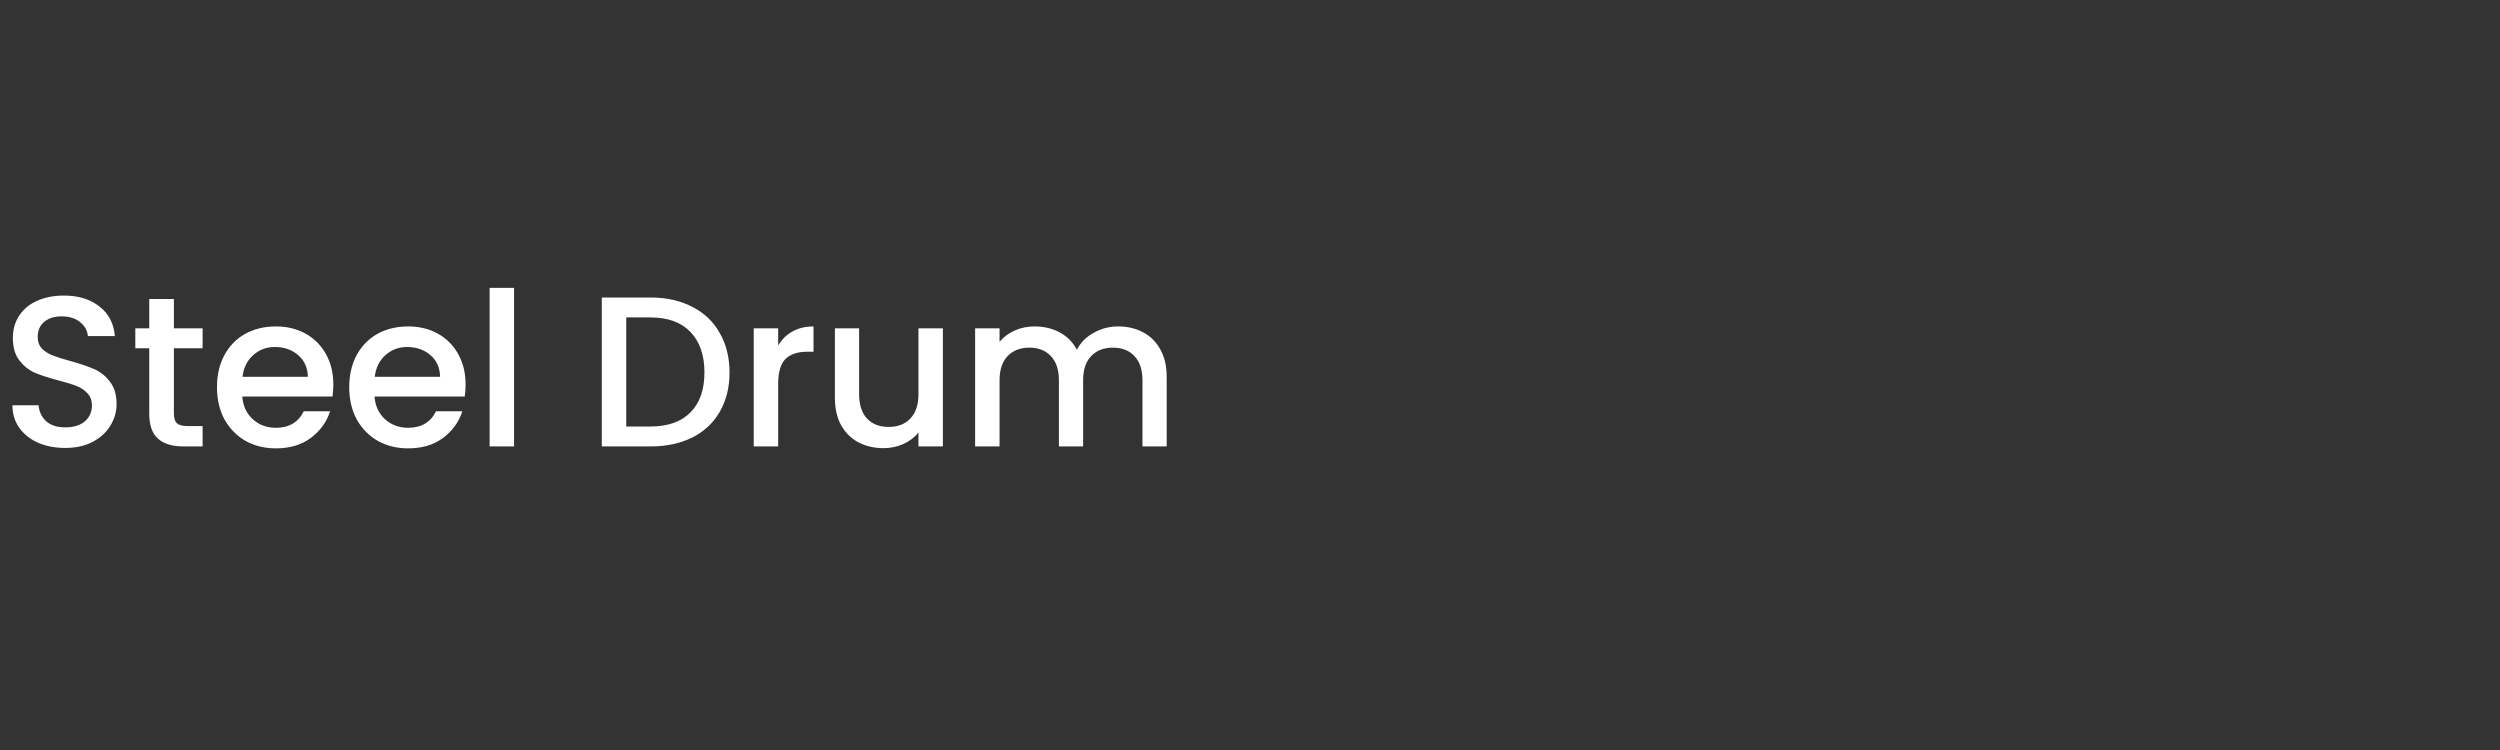 <svg xmlns="http://www.w3.org/2000/svg" fill="none" viewBox="0 0 140 42" height="42" width="140">
<rect x="0" y="0" width="140" height="42" fill="#333333" stroke="none"/>
<path fill="white" d="M3.648 25.084C3.088 25.084 2.584 24.988 2.136 24.796C1.688 24.596 1.336 24.316 1.08 23.956C0.824 23.596 0.696 23.176 0.696 22.696H2.16C2.192 23.056 2.332 23.352 2.58 23.584C2.836 23.816 3.192 23.932 3.648 23.932C4.12 23.932 4.488 23.82 4.752 23.596C5.016 23.364 5.148 23.068 5.148 22.708C5.148 22.428 5.064 22.2 4.896 22.024C4.736 21.848 4.532 21.712 4.284 21.616C4.044 21.52 3.708 21.416 3.276 21.304C2.732 21.16 2.288 21.016 1.944 20.872C1.608 20.72 1.32 20.488 1.08 20.176C0.84 19.864 0.72 19.448 0.72 18.928C0.72 18.448 0.84 18.028 1.08 17.668C1.32 17.308 1.656 17.032 2.088 16.84C2.52 16.648 3.02 16.552 3.588 16.552C4.396 16.552 5.056 16.756 5.568 17.164C6.088 17.564 6.376 18.116 6.432 18.82H4.92C4.896 18.516 4.752 18.256 4.488 18.04C4.224 17.824 3.876 17.716 3.444 17.716C3.052 17.716 2.732 17.816 2.484 18.016C2.236 18.216 2.112 18.504 2.112 18.88C2.112 19.136 2.188 19.348 2.34 19.516C2.5 19.676 2.7 19.804 2.94 19.9C3.18 19.996 3.508 20.1 3.924 20.212C4.476 20.364 4.924 20.516 5.268 20.668C5.62 20.82 5.916 21.056 6.156 21.376C6.404 21.688 6.528 22.108 6.528 22.636C6.528 23.06 6.412 23.46 6.18 23.836C5.956 24.212 5.624 24.516 5.184 24.748C4.752 24.972 4.24 25.084 3.648 25.084ZM9.738 19.504V23.164C9.738 23.412 9.794 23.592 9.906 23.704C10.026 23.808 10.226 23.86 10.506 23.86H11.346V25H10.266C9.65 25 9.178 24.856 8.85 24.568C8.522 24.28 8.358 23.812 8.358 23.164V19.504H7.578V18.388H8.358V16.744H9.738V18.388H11.346V19.504H9.738ZM18.667 21.532C18.667 21.78 18.651 22.004 18.619 22.204H13.567C13.607 22.732 13.803 23.156 14.155 23.476C14.507 23.796 14.939 23.956 15.451 23.956C16.187 23.956 16.707 23.648 17.011 23.032H18.487C18.287 23.64 17.923 24.14 17.395 24.532C16.875 24.916 16.227 25.108 15.451 25.108C14.819 25.108 14.251 24.968 13.747 24.688C13.251 24.4 12.859 24 12.571 23.488C12.291 22.968 12.151 22.368 12.151 21.688C12.151 21.008 12.287 20.412 12.559 19.9C12.839 19.38 13.227 18.98 13.723 18.7C14.227 18.42 14.803 18.28 15.451 18.28C16.075 18.28 16.631 18.416 17.119 18.688C17.607 18.96 17.987 19.344 18.259 19.84C18.531 20.328 18.667 20.892 18.667 21.532ZM17.239 21.1C17.231 20.596 17.051 20.192 16.699 19.888C16.347 19.584 15.911 19.432 15.391 19.432C14.919 19.432 14.515 19.584 14.179 19.888C13.843 20.184 13.643 20.588 13.579 21.1H17.239ZM26.073 21.532C26.073 21.78 26.057 22.004 26.025 22.204H20.973C21.013 22.732 21.209 23.156 21.561 23.476C21.913 23.796 22.345 23.956 22.857 23.956C23.593 23.956 24.113 23.648 24.417 23.032H25.893C25.693 23.64 25.329 24.14 24.801 24.532C24.281 24.916 23.633 25.108 22.857 25.108C22.225 25.108 21.657 24.968 21.153 24.688C20.657 24.4 20.265 24 19.977 23.488C19.697 22.968 19.557 22.368 19.557 21.688C19.557 21.008 19.693 20.412 19.965 19.9C20.245 19.38 20.633 18.98 21.129 18.7C21.633 18.42 22.209 18.28 22.857 18.28C23.481 18.28 24.037 18.416 24.525 18.688C25.013 18.96 25.393 19.344 25.665 19.84C25.937 20.328 26.073 20.892 26.073 21.532ZM24.645 21.1C24.637 20.596 24.457 20.192 24.105 19.888C23.753 19.584 23.317 19.432 22.797 19.432C22.325 19.432 21.921 19.584 21.585 19.888C21.249 20.184 21.049 20.588 20.985 21.1H24.645ZM28.788 16.12V25H27.419V16.12H28.788ZM36.425 16.66C37.313 16.66 38.089 16.832 38.753 17.176C39.425 17.512 39.941 18 40.301 18.64C40.669 19.272 40.853 20.012 40.853 20.86C40.853 21.708 40.669 22.444 40.301 23.068C39.941 23.692 39.425 24.172 38.753 24.508C38.089 24.836 37.313 25 36.425 25H33.701V16.66H36.425ZM36.425 23.884C37.401 23.884 38.149 23.62 38.669 23.092C39.189 22.564 39.449 21.82 39.449 20.86C39.449 19.892 39.189 19.136 38.669 18.592C38.149 18.048 37.401 17.776 36.425 17.776H35.069V23.884H36.425ZM43.577 19.348C43.777 19.012 44.041 18.752 44.369 18.568C44.705 18.376 45.101 18.28 45.557 18.28V19.696H45.209C44.673 19.696 44.265 19.832 43.985 20.104C43.713 20.376 43.577 20.848 43.577 21.52V25H42.209V18.388H43.577V19.348ZM52.802 18.388V25H51.434V24.22C51.218 24.492 50.934 24.708 50.582 24.868C50.238 25.02 49.87 25.096 49.478 25.096C48.958 25.096 48.49 24.988 48.074 24.772C47.666 24.556 47.342 24.236 47.102 23.812C46.87 23.388 46.754 22.876 46.754 22.276V18.388H48.11V22.072C48.11 22.664 48.258 23.12 48.554 23.44C48.85 23.752 49.254 23.908 49.766 23.908C50.278 23.908 50.682 23.752 50.978 23.44C51.282 23.12 51.434 22.664 51.434 22.072V18.388H52.802ZM62.611 18.28C63.131 18.28 63.595 18.388 64.003 18.604C64.419 18.82 64.743 19.14 64.975 19.564C65.215 19.988 65.335 20.5 65.335 21.1V25H63.979V21.304C63.979 20.712 63.831 20.26 63.535 19.948C63.239 19.628 62.835 19.468 62.323 19.468C61.811 19.468 61.403 19.628 61.099 19.948C60.803 20.26 60.655 20.712 60.655 21.304V25H59.299V21.304C59.299 20.712 59.151 20.26 58.855 19.948C58.559 19.628 58.155 19.468 57.643 19.468C57.131 19.468 56.723 19.628 56.419 19.948C56.123 20.26 55.975 20.712 55.975 21.304V25H54.607V18.388H55.975V19.144C56.199 18.872 56.483 18.66 56.827 18.508C57.171 18.356 57.539 18.28 57.931 18.28C58.459 18.28 58.931 18.392 59.347 18.616C59.763 18.84 60.083 19.164 60.307 19.588C60.507 19.188 60.819 18.872 61.243 18.64C61.667 18.4 62.123 18.28 62.611 18.28Z"></path>
</svg>
